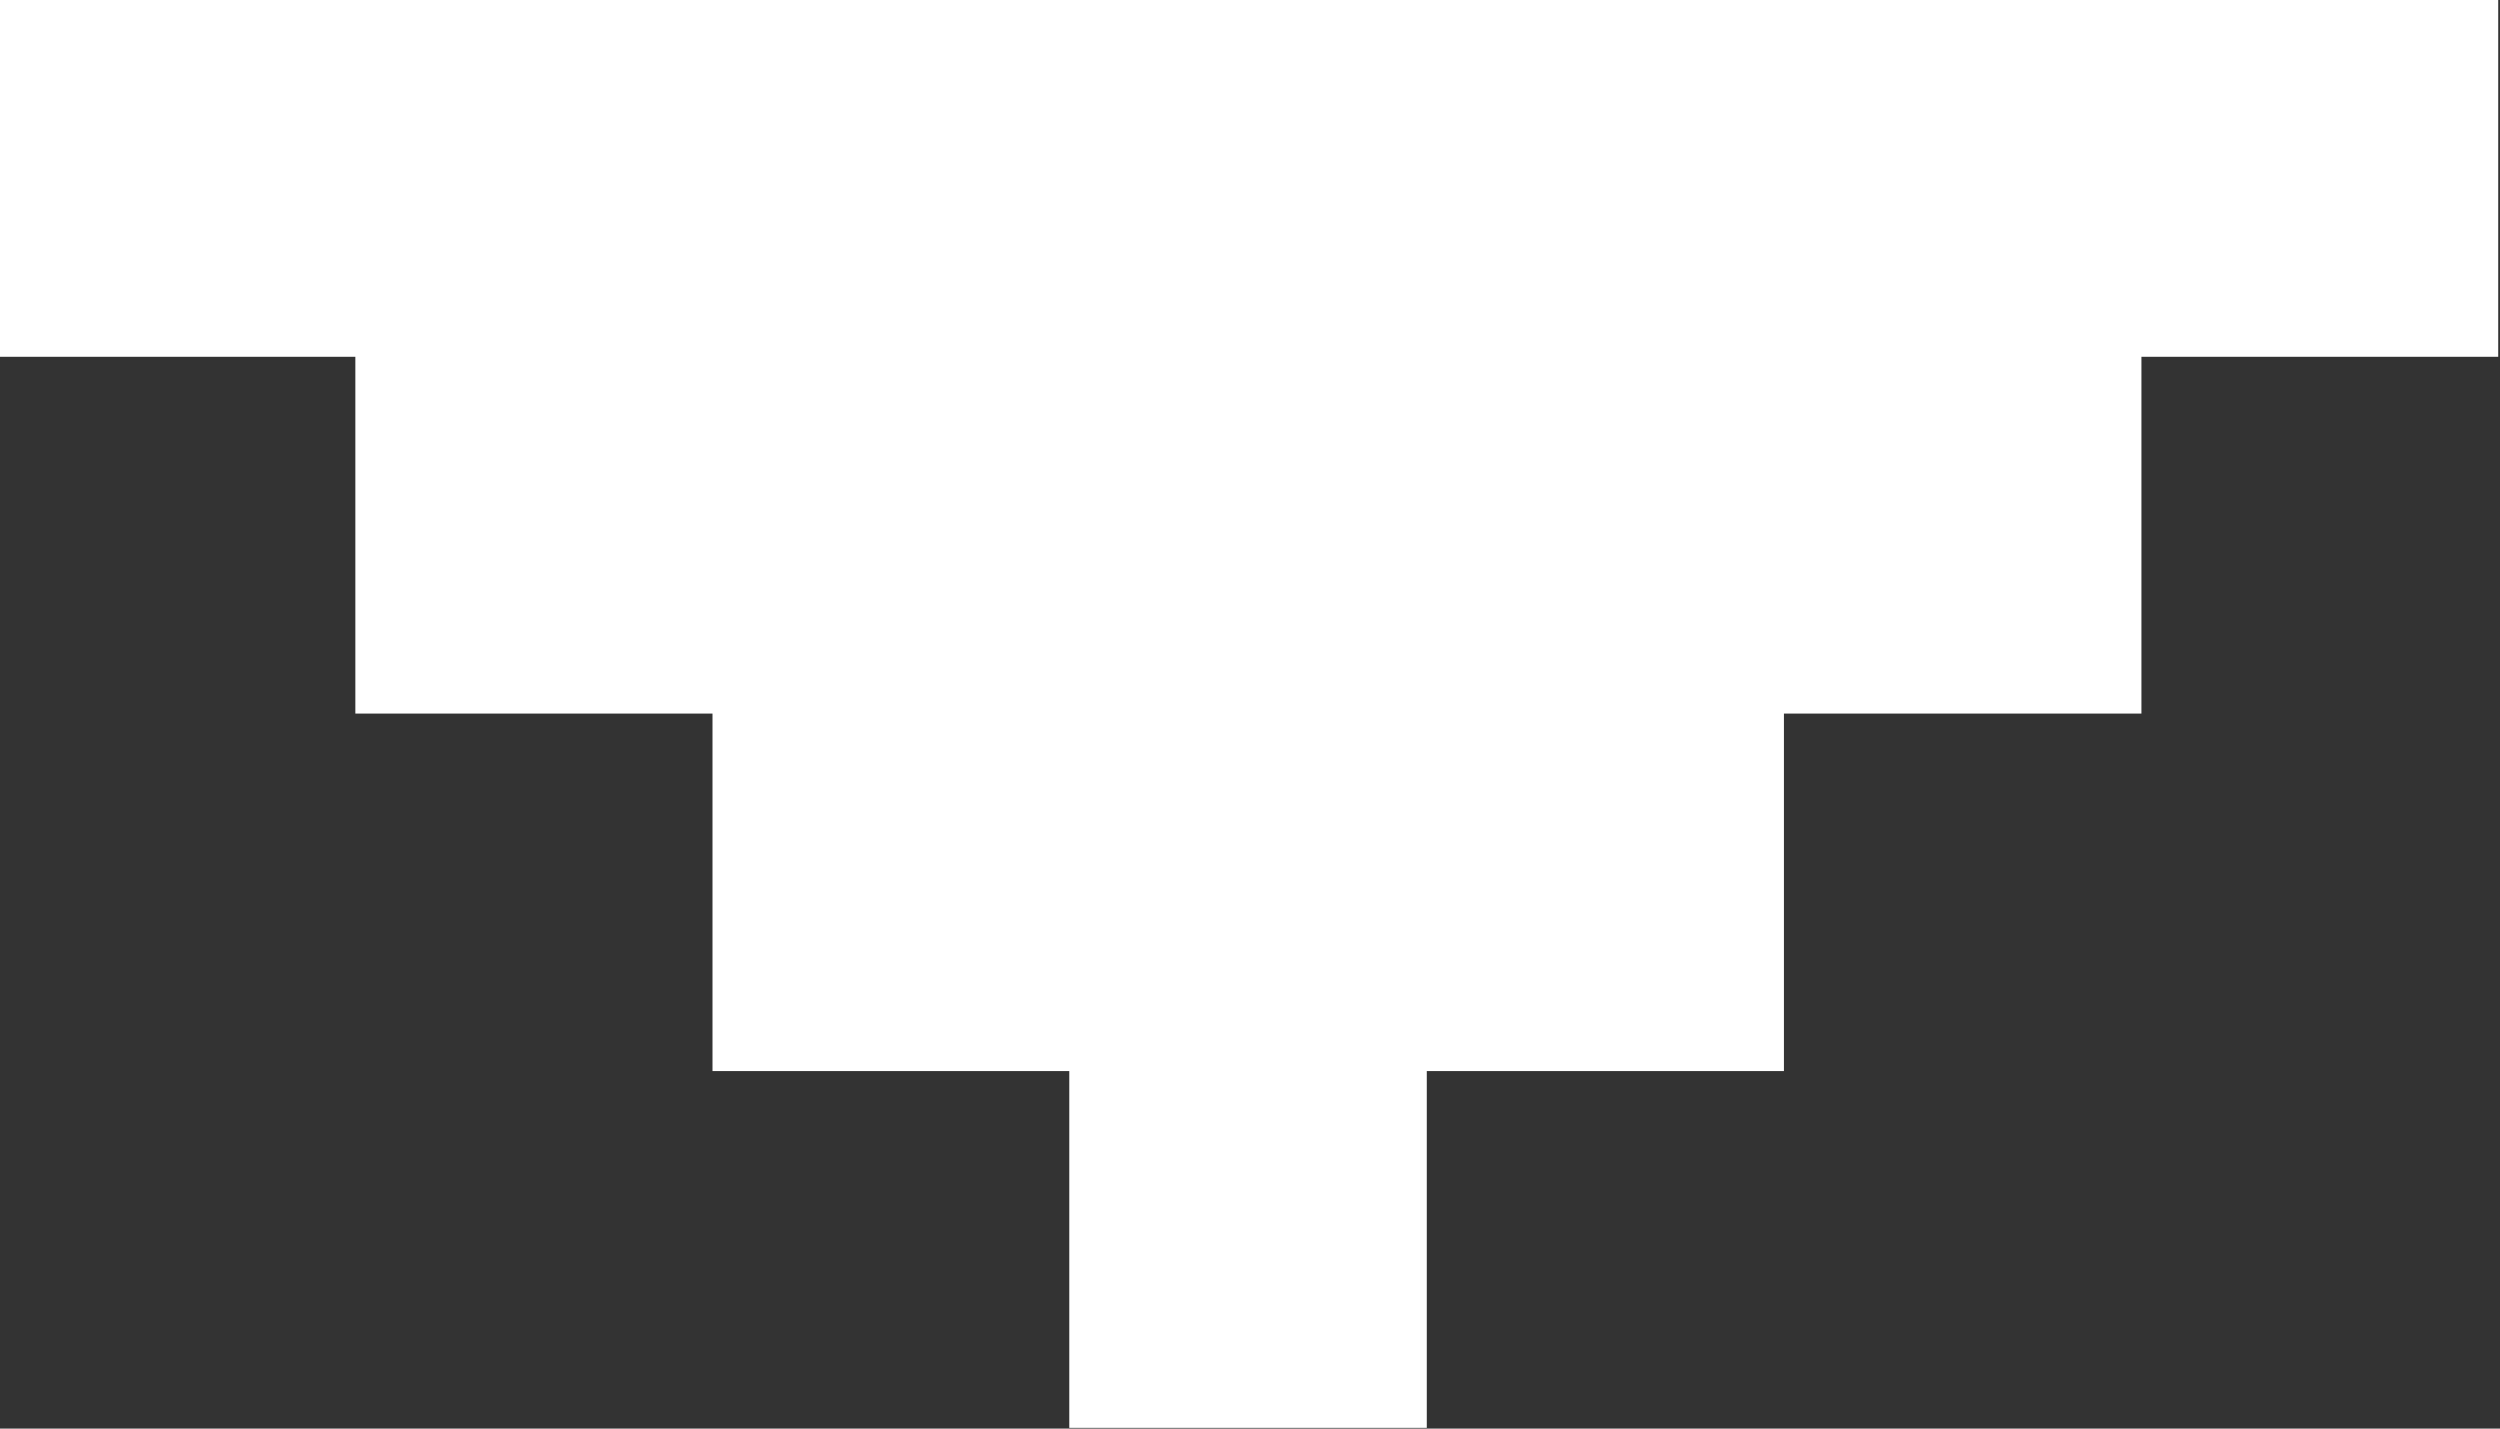 <svg 
 xmlns="http://www.w3.org/2000/svg"
 xmlns:xlink="http://www.w3.org/1999/xlink"
 width="7px" height="4px">
<rect width="100%" height="100%" fill="#333333" stroke="none"/>
<path fill-rule="evenodd"  fill="rgb(255, 255, 255)"
 d="M-0.005,-0.002 L-0.005,0.999 L0.995,0.999 L0.995,1.998 L1.995,1.998 L1.995,2.999 L2.994,2.999 L2.994,3.998 L3.995,3.998 L3.995,2.999 L4.995,2.999 L4.995,1.998 L5.996,1.998 L5.996,0.999 L6.995,0.999 L6.995,-0.002 L-0.005,-0.002 Z"/>
</svg>
